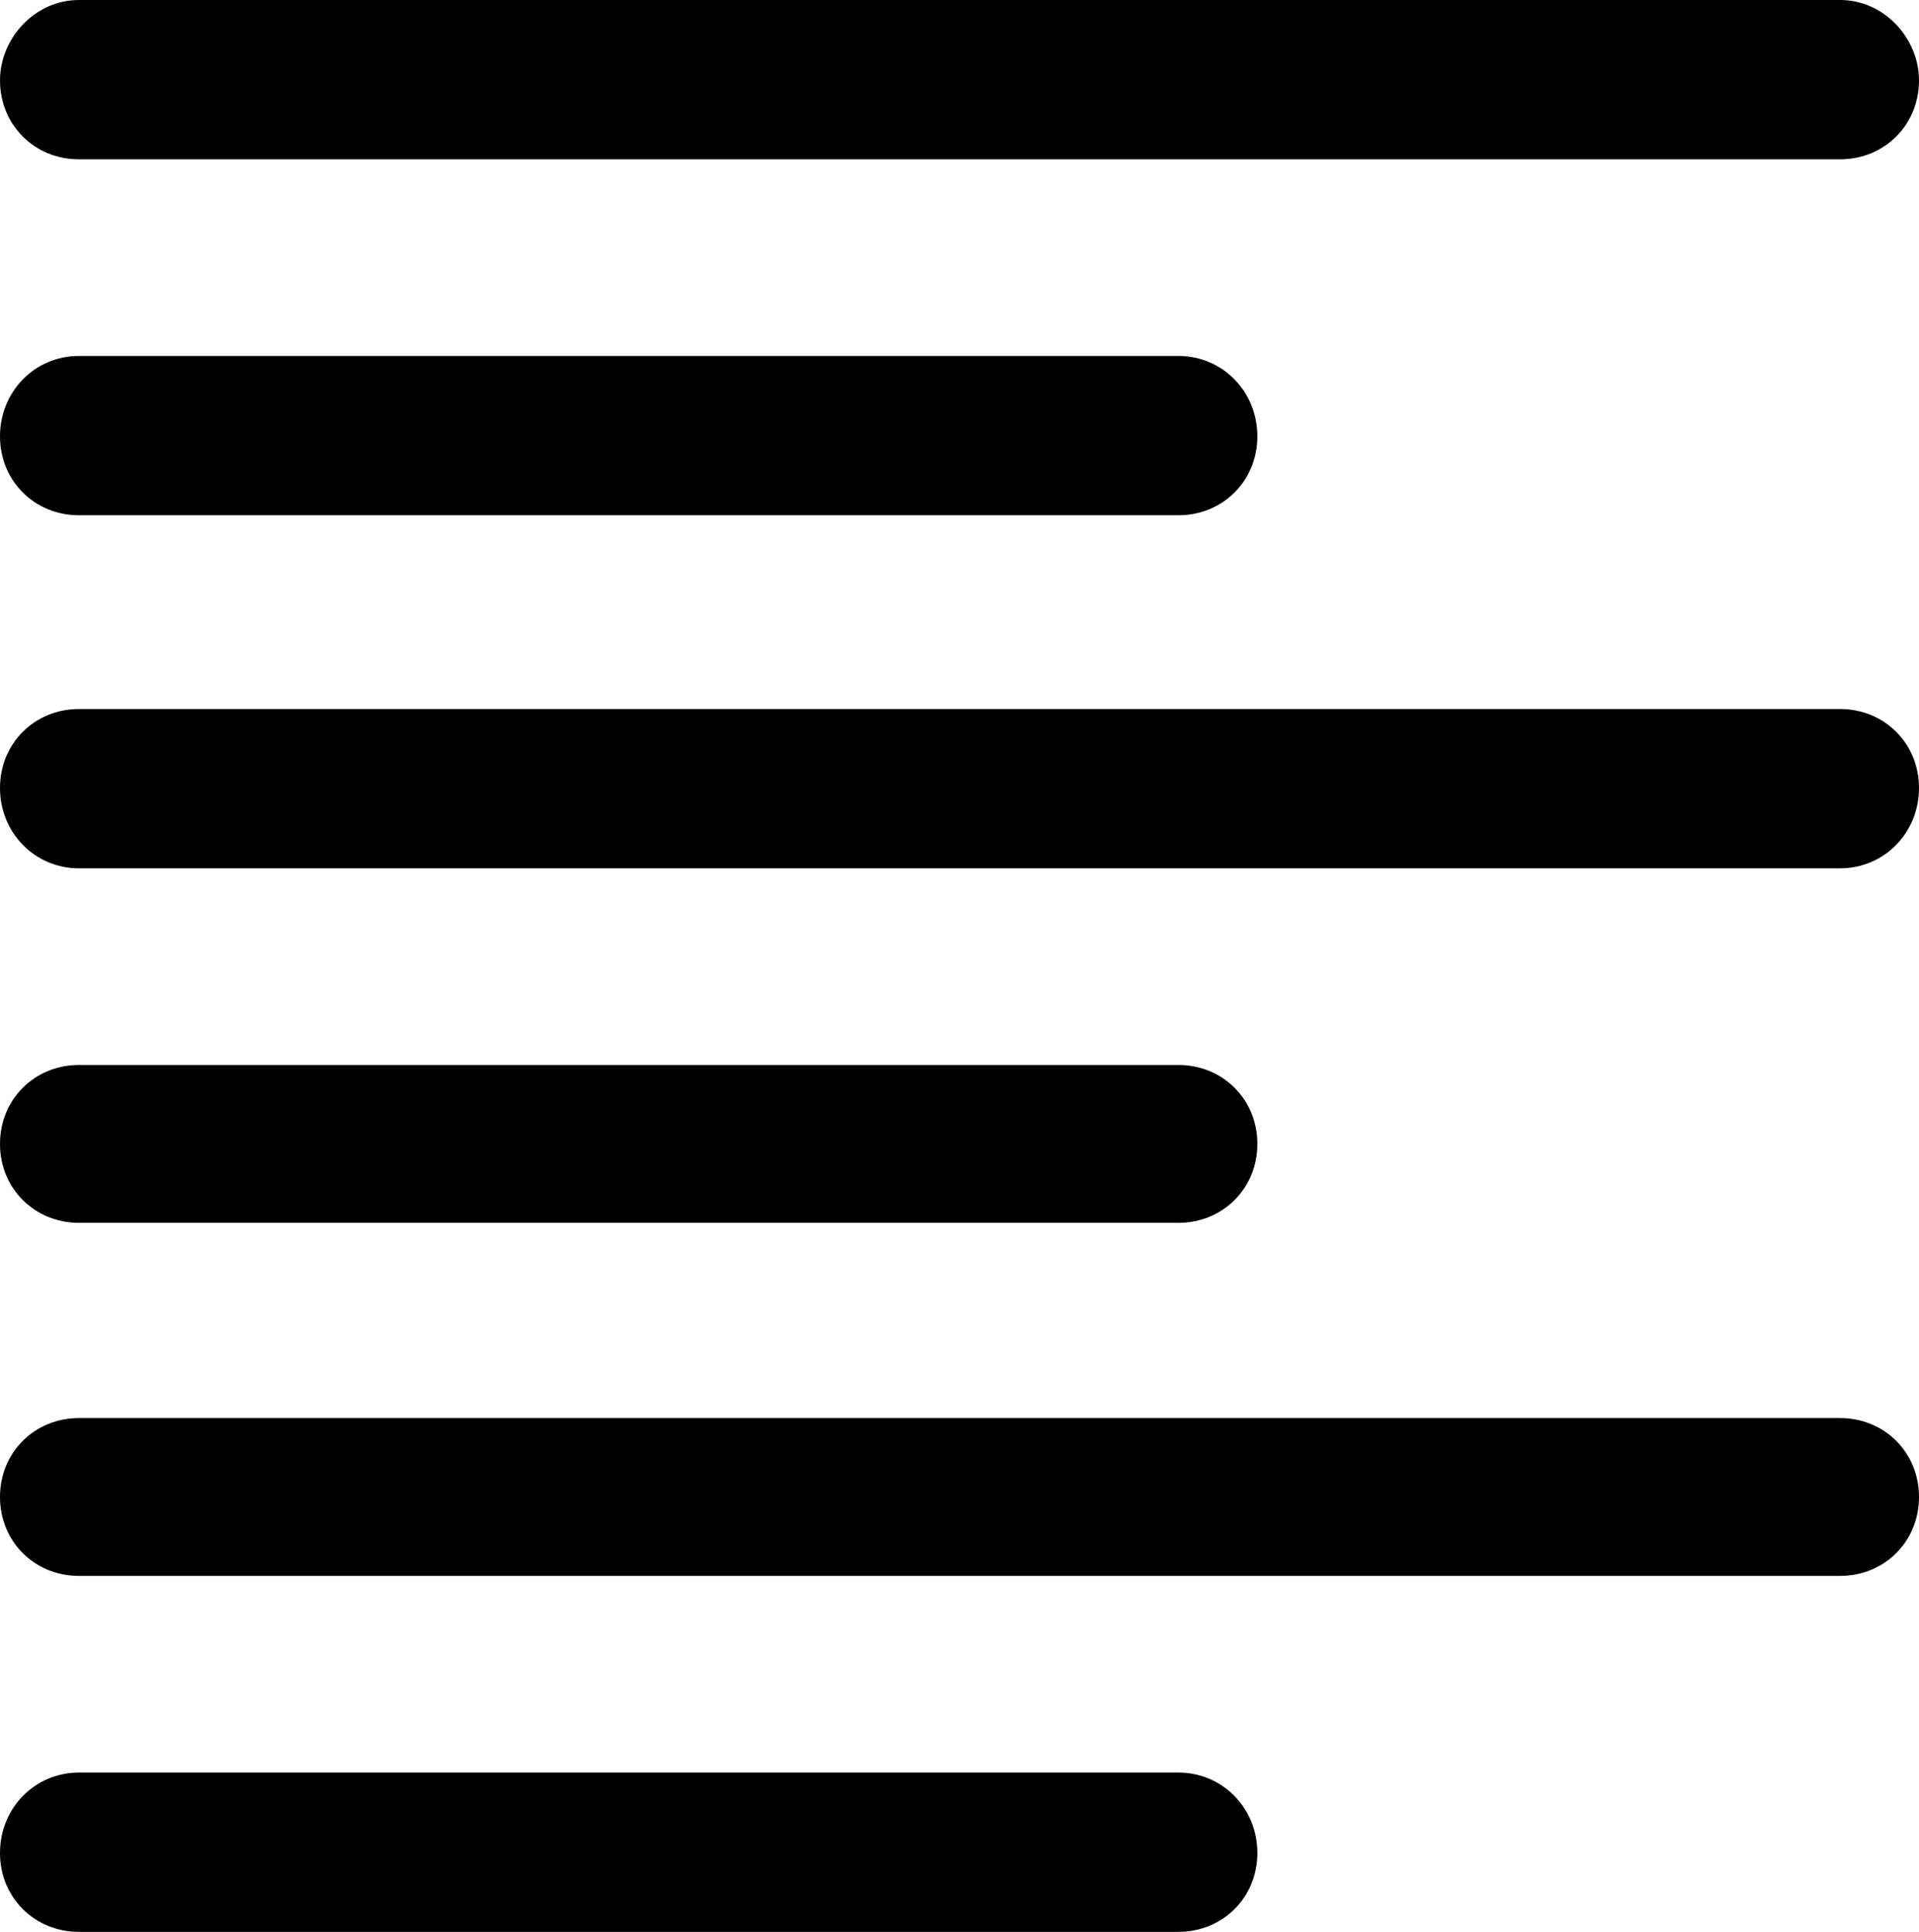 <?xml version="1.0" encoding="iso-8859-1"?>
<!-- Generator: Adobe Illustrator 18.0.0, SVG Export Plug-In . SVG Version: 6.00 Build 0)  -->
<!DOCTYPE svg PUBLIC "-//W3C//DTD SVG 1.1//EN" "http://www.w3.org/Graphics/SVG/1.1/DTD/svg11.dtd">
<svg version="1.1" id="Capa_1" xmlns="http://www.w3.org/2000/svg" xmlns:xlink="http://www.w3.org/1999/xlink" x="0px" y="0px"
	 viewBox="0 0 62.671 63.093" style="enable-background:new 0 0 62.671 63.093;" xml:space="preserve">
<g>
	<path d="M2.578,5.203h57.515c1.453,0,2.578-1.125,2.578-2.578C62.671,1.266,61.546,0,60.093,0H2.578C1.125,0,0,1.266,0,2.625
		C0,4.078,1.125,5.203,2.578,5.203z"/>
	<path d="M2.578,16.828h35.906c1.453,0,2.578-1.125,2.578-2.578s-1.125-2.625-2.578-2.625H2.578C1.125,11.625,0,12.797,0,14.25
		S1.125,16.828,2.578,16.828z"/>
	<path d="M60.093,23.156H2.578C1.125,23.156,0,24.281,0,25.734s1.125,2.625,2.578,2.625h57.515c1.453,0,2.578-1.172,2.578-2.625
		S61.546,23.156,60.093,23.156z"/>
	<path d="M2.578,39.937h35.906c1.453,0,2.578-1.125,2.578-2.578s-1.125-2.578-2.578-2.578H2.578C1.125,34.781,0,35.906,0,37.359
		S1.125,39.937,2.578,39.937z"/>
	<path d="M60.093,46.312H2.578C1.125,46.312,0,47.437,0,48.89s1.125,2.578,2.578,2.578h57.515c1.453,0,2.578-1.125,2.578-2.578
		S61.546,46.312,60.093,46.312z"/>
	<path d="M38.484,57.89H2.578C1.125,57.89,0,59.062,0,60.515s1.125,2.578,2.578,2.578h35.906c1.453,0,2.578-1.125,2.578-2.578
		S39.937,57.89,38.484,57.89z"/>
</g>
<g>
</g>
<g>
</g>
<g>
</g>
<g>
</g>
<g>
</g>
<g>
</g>
<g>
</g>
<g>
</g>
<g>
</g>
<g>
</g>
<g>
</g>
<g>
</g>
<g>
</g>
<g>
</g>
<g>
</g>
</svg>
